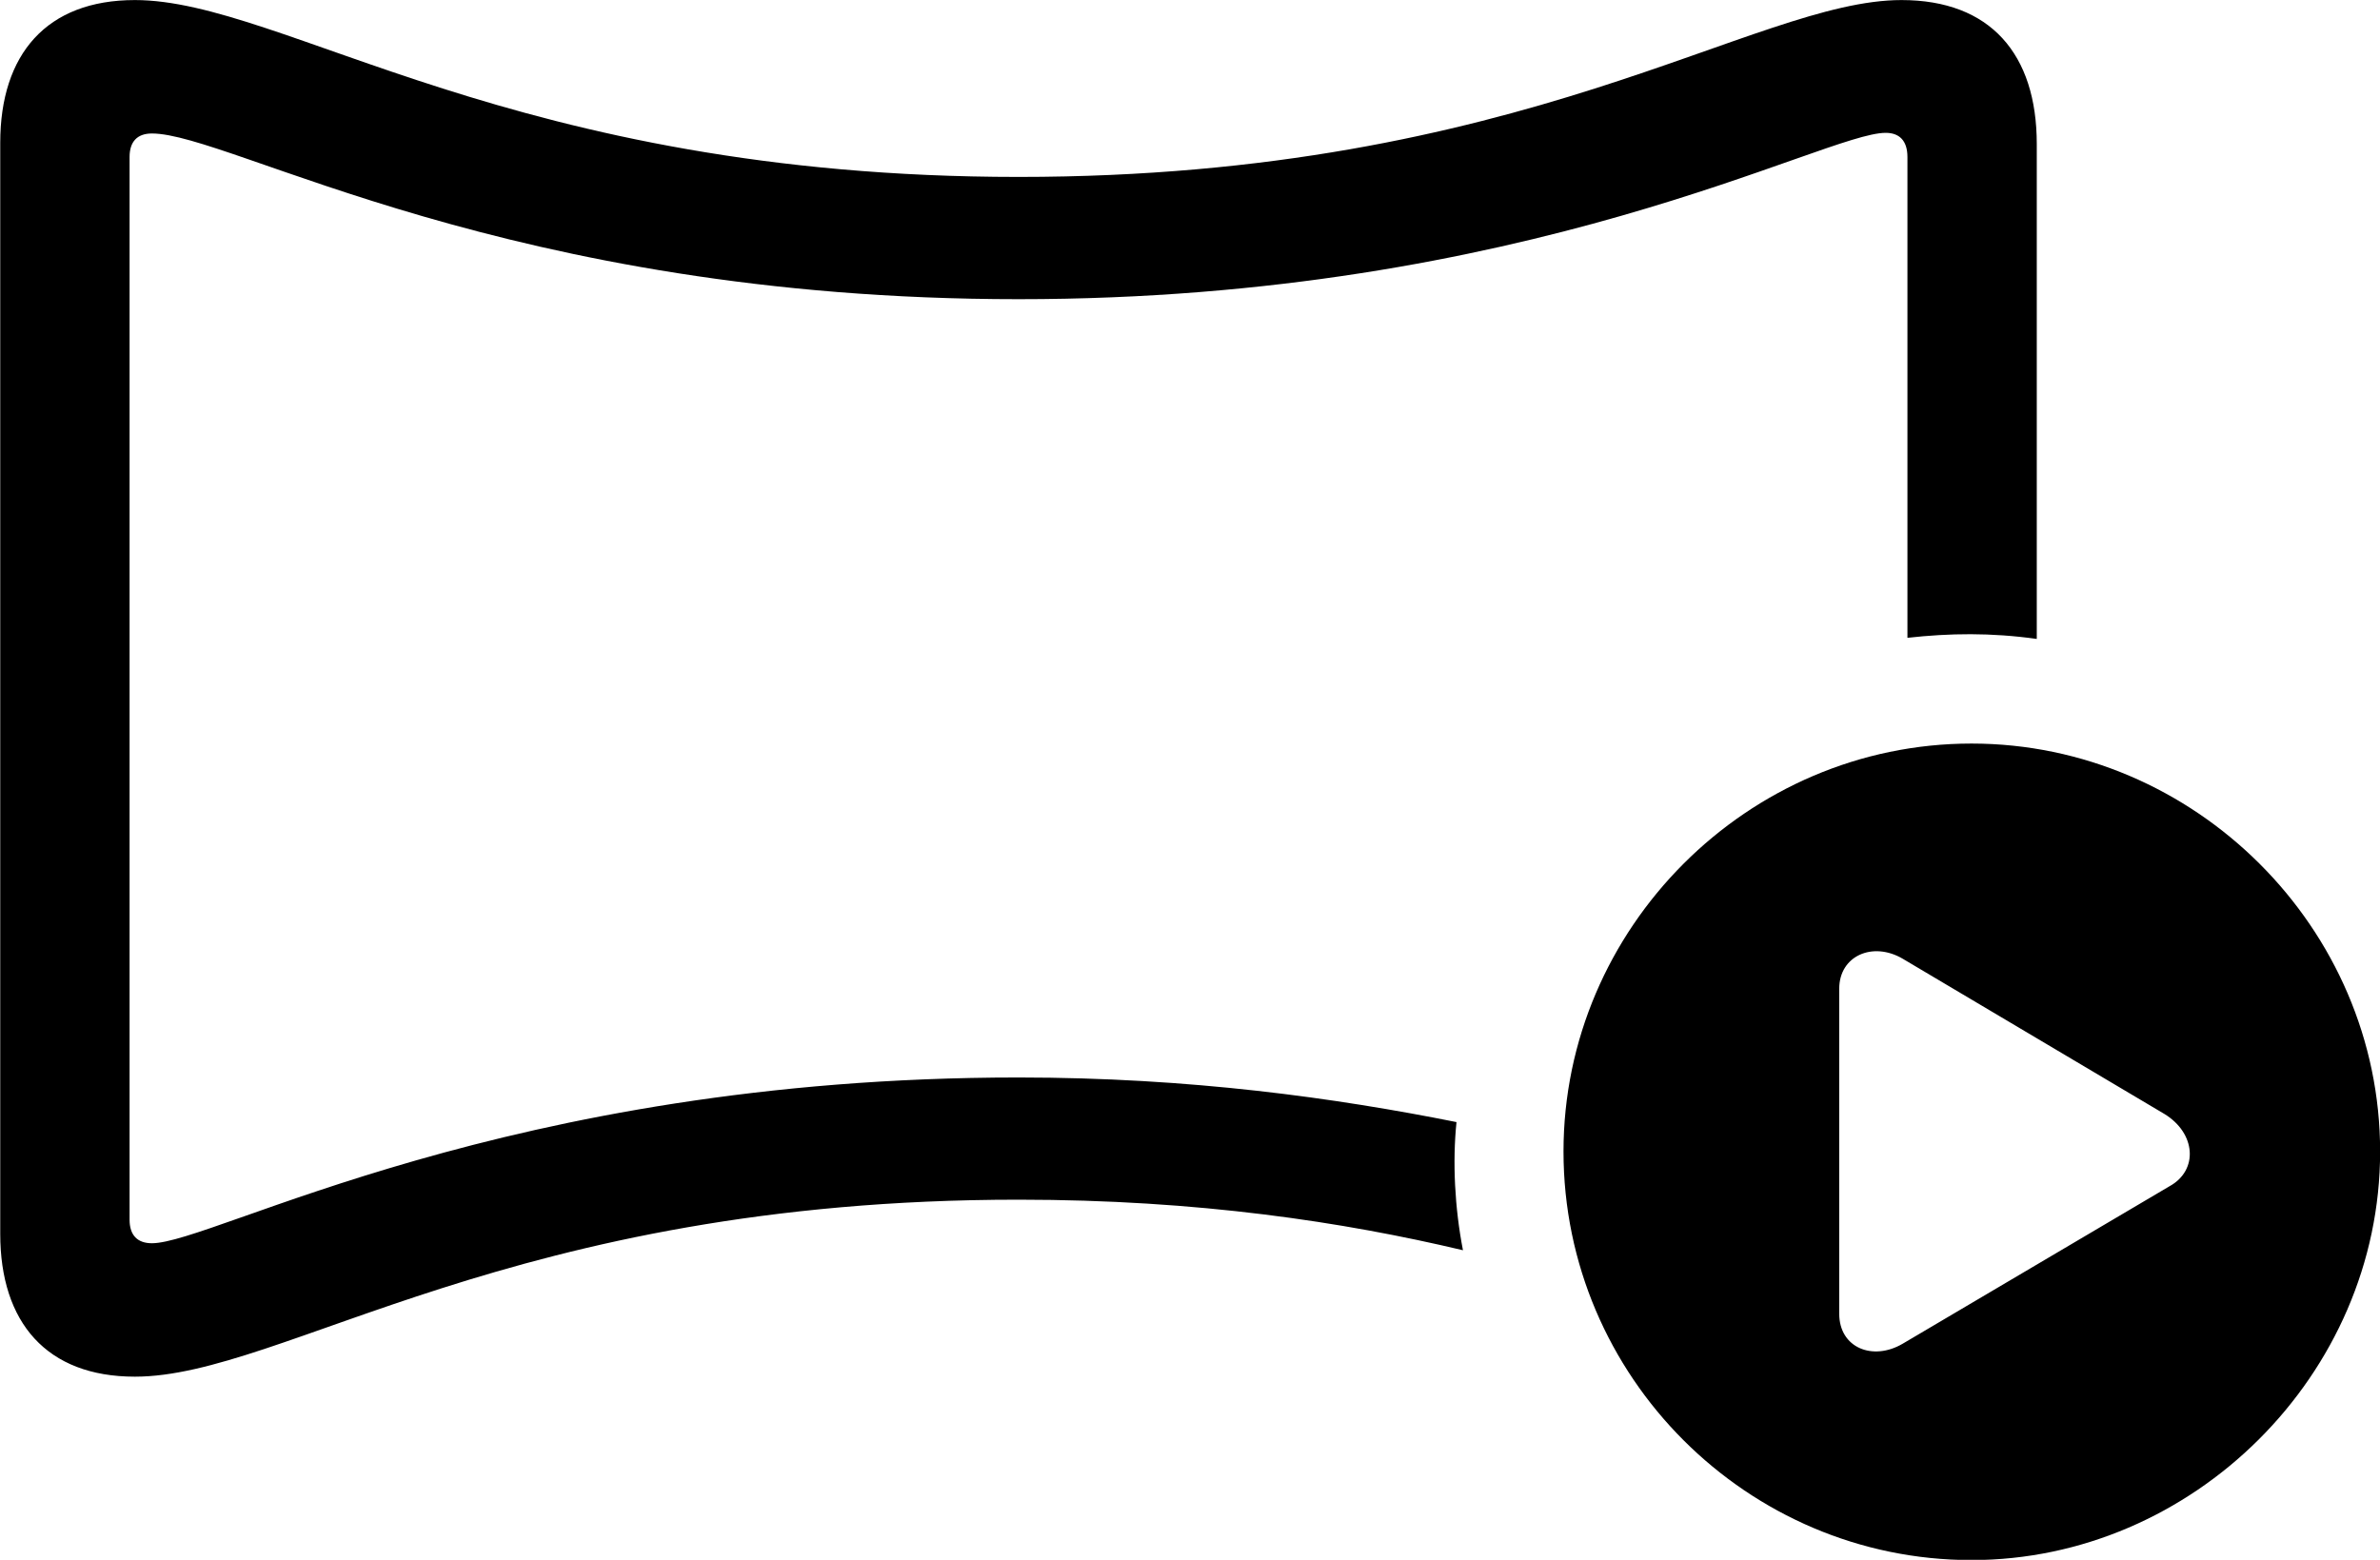 
<svg
    viewBox="0 0 40.482 26.537"
    xmlns="http://www.w3.org/2000/svg"
>
    <path
        fill="inherit"
        d="M17.324 20.41C20.384 20.41 22.864 20.791 24.884 21.27C24.744 20.55 24.704 19.77 24.774 19.09C22.724 18.68 20.244 18.331 17.324 18.331C8.604 18.331 3.634 21.151 2.584 21.151C2.334 21.151 2.204 21.011 2.204 20.75V2.671C2.204 2.41 2.334 2.271 2.584 2.271C3.924 2.271 8.624 5.09 17.324 5.09C26.014 5.09 31.024 2.26 32.074 2.26C32.304 2.26 32.444 2.39 32.444 2.671V10.851C33.164 10.771 33.864 10.761 34.644 10.87V2.45C34.644 0.92 33.854 0.001 32.344 0.001C29.834 0.001 25.954 3.01 17.324 3.01C8.714 3.01 4.824 0.001 2.294 0.001C0.794 0.001 0.004 0.92 0.004 2.43V20.991C0.004 22.5 0.794 23.421 2.294 23.421C4.824 23.421 8.684 20.41 17.324 20.41ZM33.534 26.541C37.294 26.541 40.484 23.39 40.484 19.59C40.484 15.79 37.334 12.65 33.534 12.65C29.724 12.65 26.594 15.79 26.594 19.59C26.594 23.421 29.724 26.541 33.534 26.541ZM31.284 22.351V16.82C31.284 16.261 31.854 16.011 32.364 16.311L36.814 18.951C37.354 19.28 37.394 19.91 36.904 20.18L32.364 22.86C31.854 23.16 31.284 22.93 31.284 22.351Z"
        fillRule="evenodd"
        clipRule="evenodd"
    />
</svg>
        